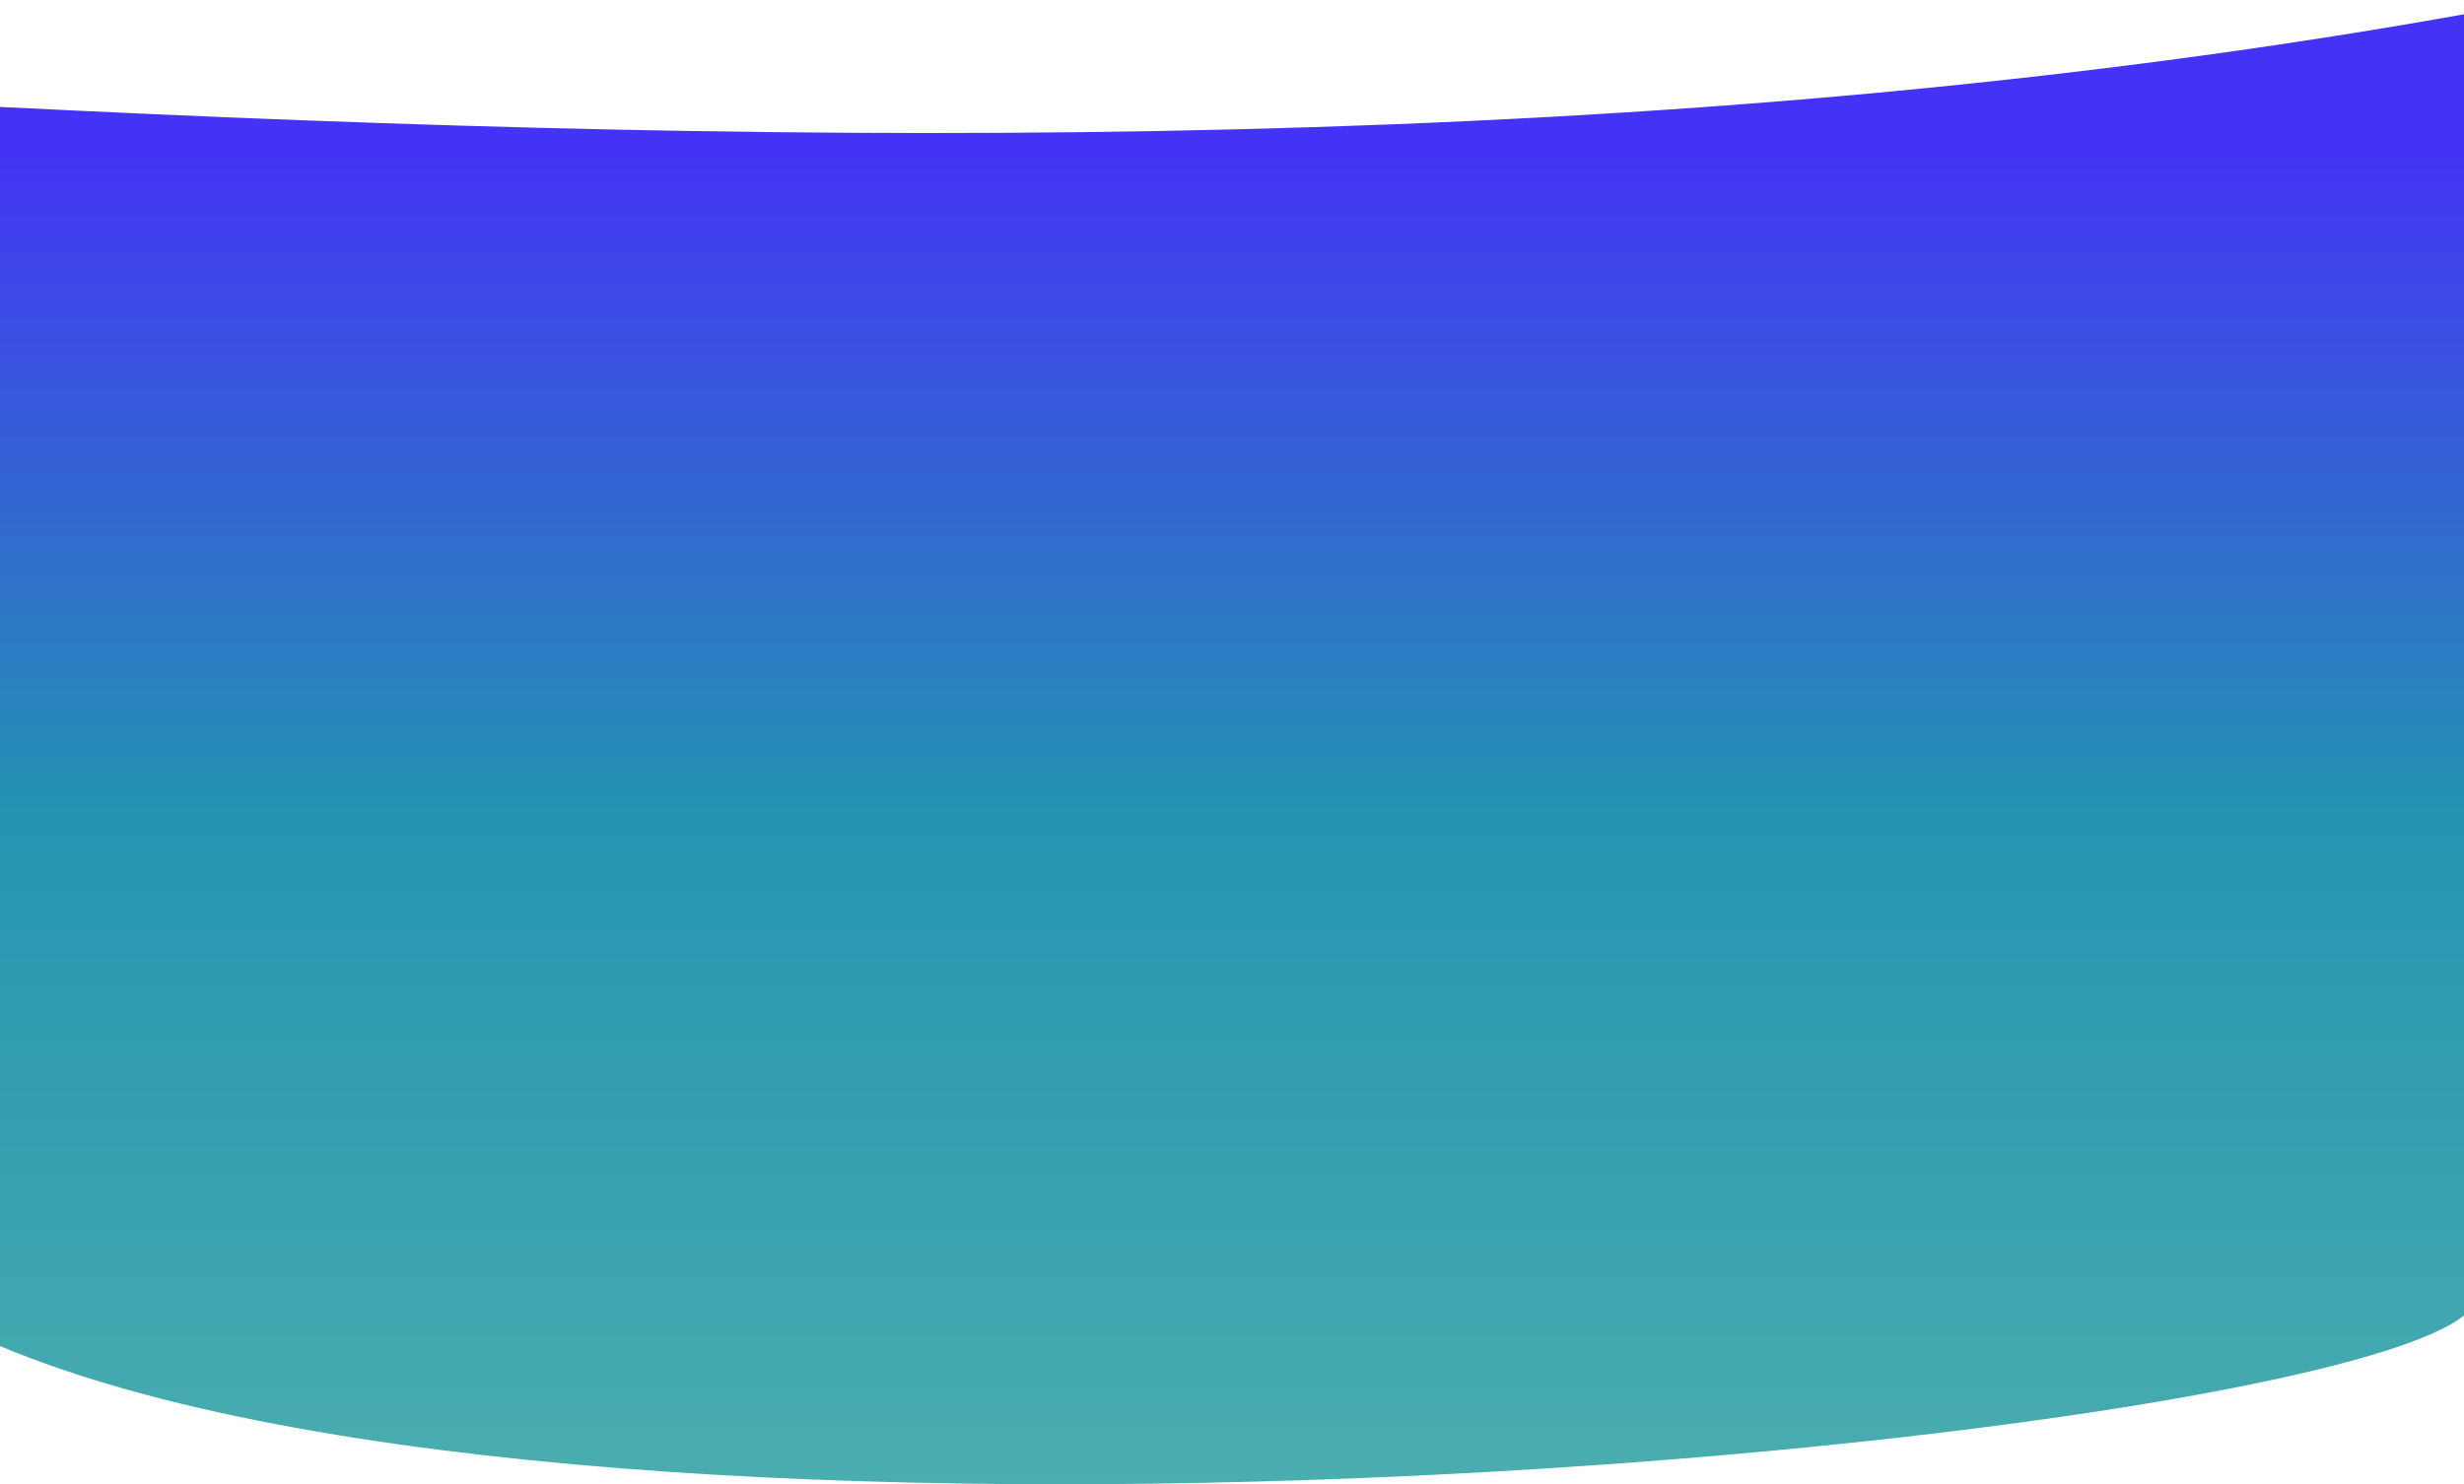 <?xml version="1.0" encoding="utf-8"?>
<!-- Generator: Adobe Illustrator 21.1.0, SVG Export Plug-In . SVG Version: 6.00 Build 0)  -->
<svg version="1.1" id="Layer_1" xmlns="http://www.w3.org/2000/svg" xmlns:xlink="http://www.w3.org/1999/xlink" x="0px" y="0px"
	 viewBox="0 0 500 301.2" style="enable-background:new 0 0 500 301.2;" xml:space="preserve">
<style type="text/css">
	.st0{fill:url(#SVGID_1_);}
	.st1{fill:url(#SVGID_2_);}
	.st2{fill:url(#SVGID_3_);}
	.st3{fill:url(#SVGID_4_);}
</style>
<g>
	<linearGradient id="SVGID_1_" gradientUnits="userSpaceOnUse" x1="250.01" y1="2.855" x2="250.01" y2="301.241">
		<stop  offset="8.527380e-02" style="stop-color:#4432F6"/>
		<stop  offset="0.542" style="stop-color:#2394B1"/>
		<stop  offset="1" style="stop-color:#4AADAF"/>
	</linearGradient>
	<path class="st0" d="M500,2.9c-162,29-335.7,27-500,18.8v251.5c124.6,52.3,466.8,20.3,500-6.2C500,267,500.1,6.7,500,2.9z"/>
</g>
</svg>
